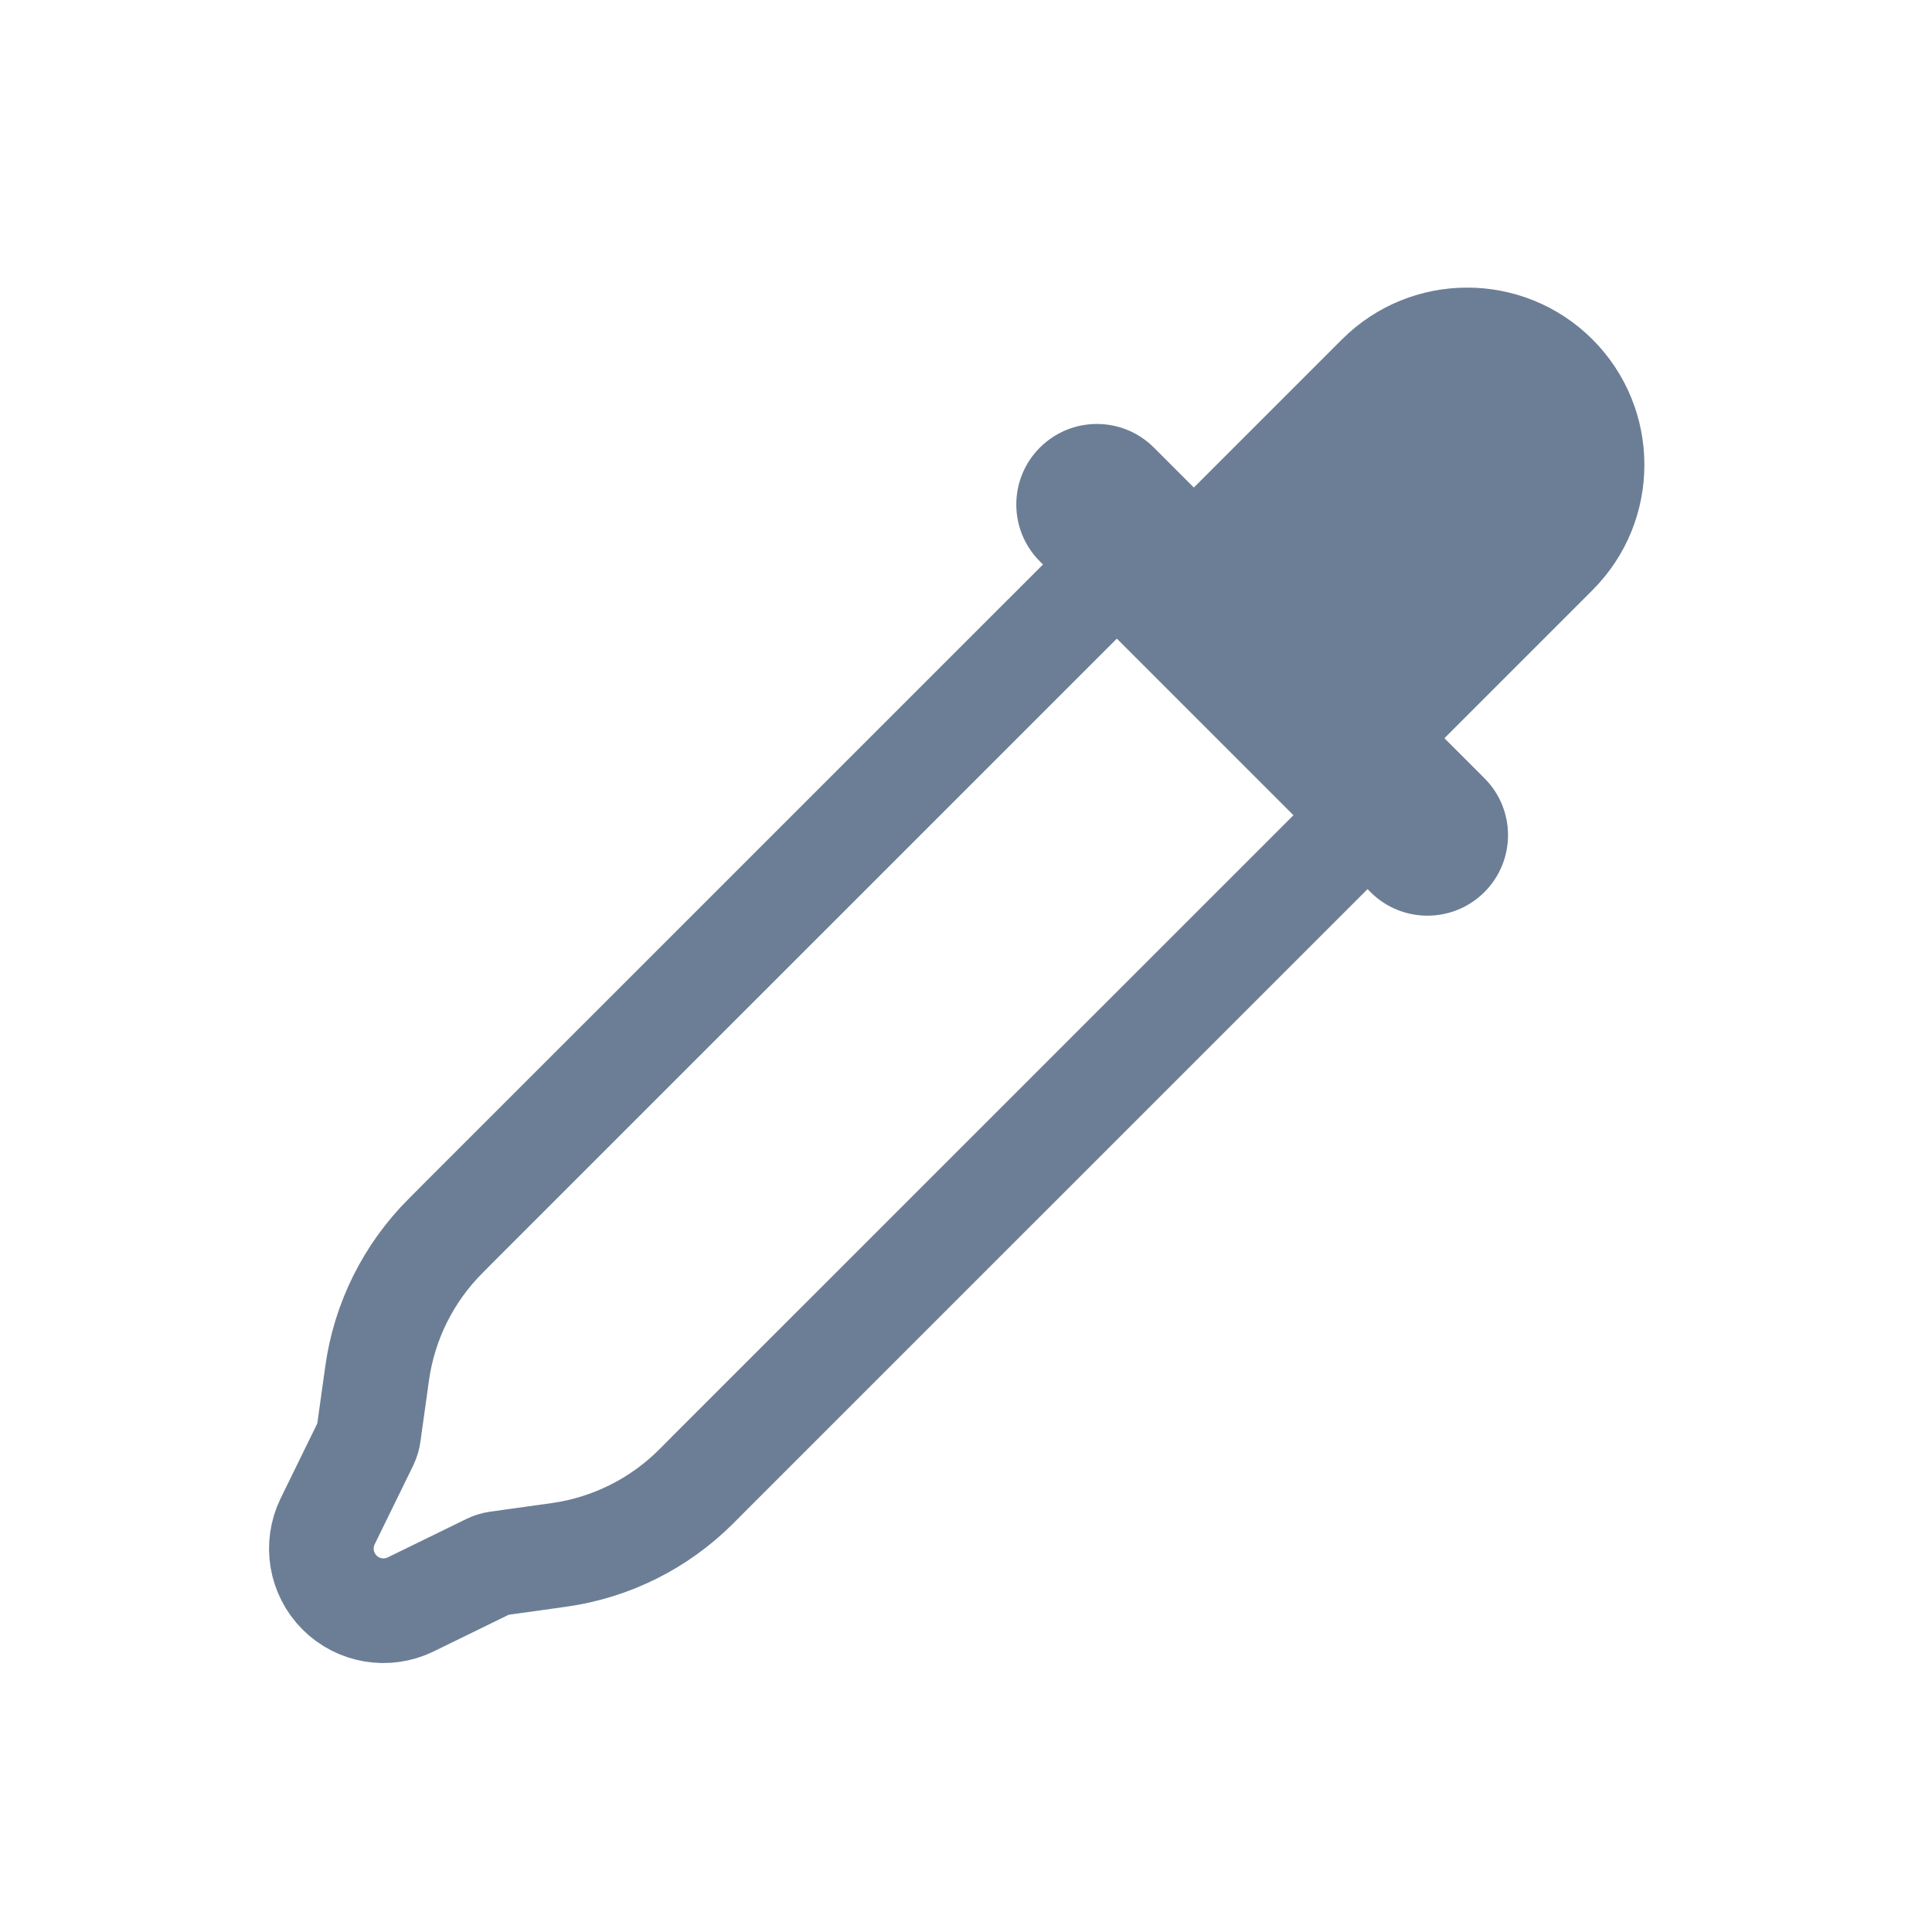 <svg width="24" height="24" viewBox="0 0 24 24" fill="none" xmlns="http://www.w3.org/2000/svg">
<path d="M14.056 6.832L17.169 9.945L8.823 18.29L8.648 18.466C8.187 18.927 7.588 19.226 6.941 19.316L6.182 19.422C6.146 19.427 6.112 19.437 6.079 19.453L5.101 19.931C4.806 20.075 4.451 20.016 4.218 19.783V19.783V19.783C3.985 19.55 3.926 19.195 4.07 18.899L4.548 17.922C4.564 17.889 4.574 17.854 4.579 17.818L4.685 17.059C4.775 16.413 5.074 15.814 5.535 15.353L5.71 15.177L14.056 6.832Z" stroke="#6C7E95" stroke-width="1.3" stroke-miterlimit="10" stroke-linecap="round" stroke-linejoin="round"/>
<path d="M12.918 5.56C12.527 5.95 12.527 6.584 12.918 6.974L17.025 11.082C17.416 11.473 18.049 11.472 18.44 11.082V11.082C18.831 10.691 18.831 10.058 18.44 9.667L14.333 5.559C13.942 5.169 13.309 5.169 12.918 5.56V5.56Z" fill="#6C7E95"/>
<path d="M13.415 7.472L16.528 10.585L19.783 7.33C20.642 6.471 20.642 5.077 19.783 4.217V4.217C18.923 3.358 17.529 3.358 16.67 4.217L13.415 7.472Z" fill="#6C7E95"/>
</svg>
